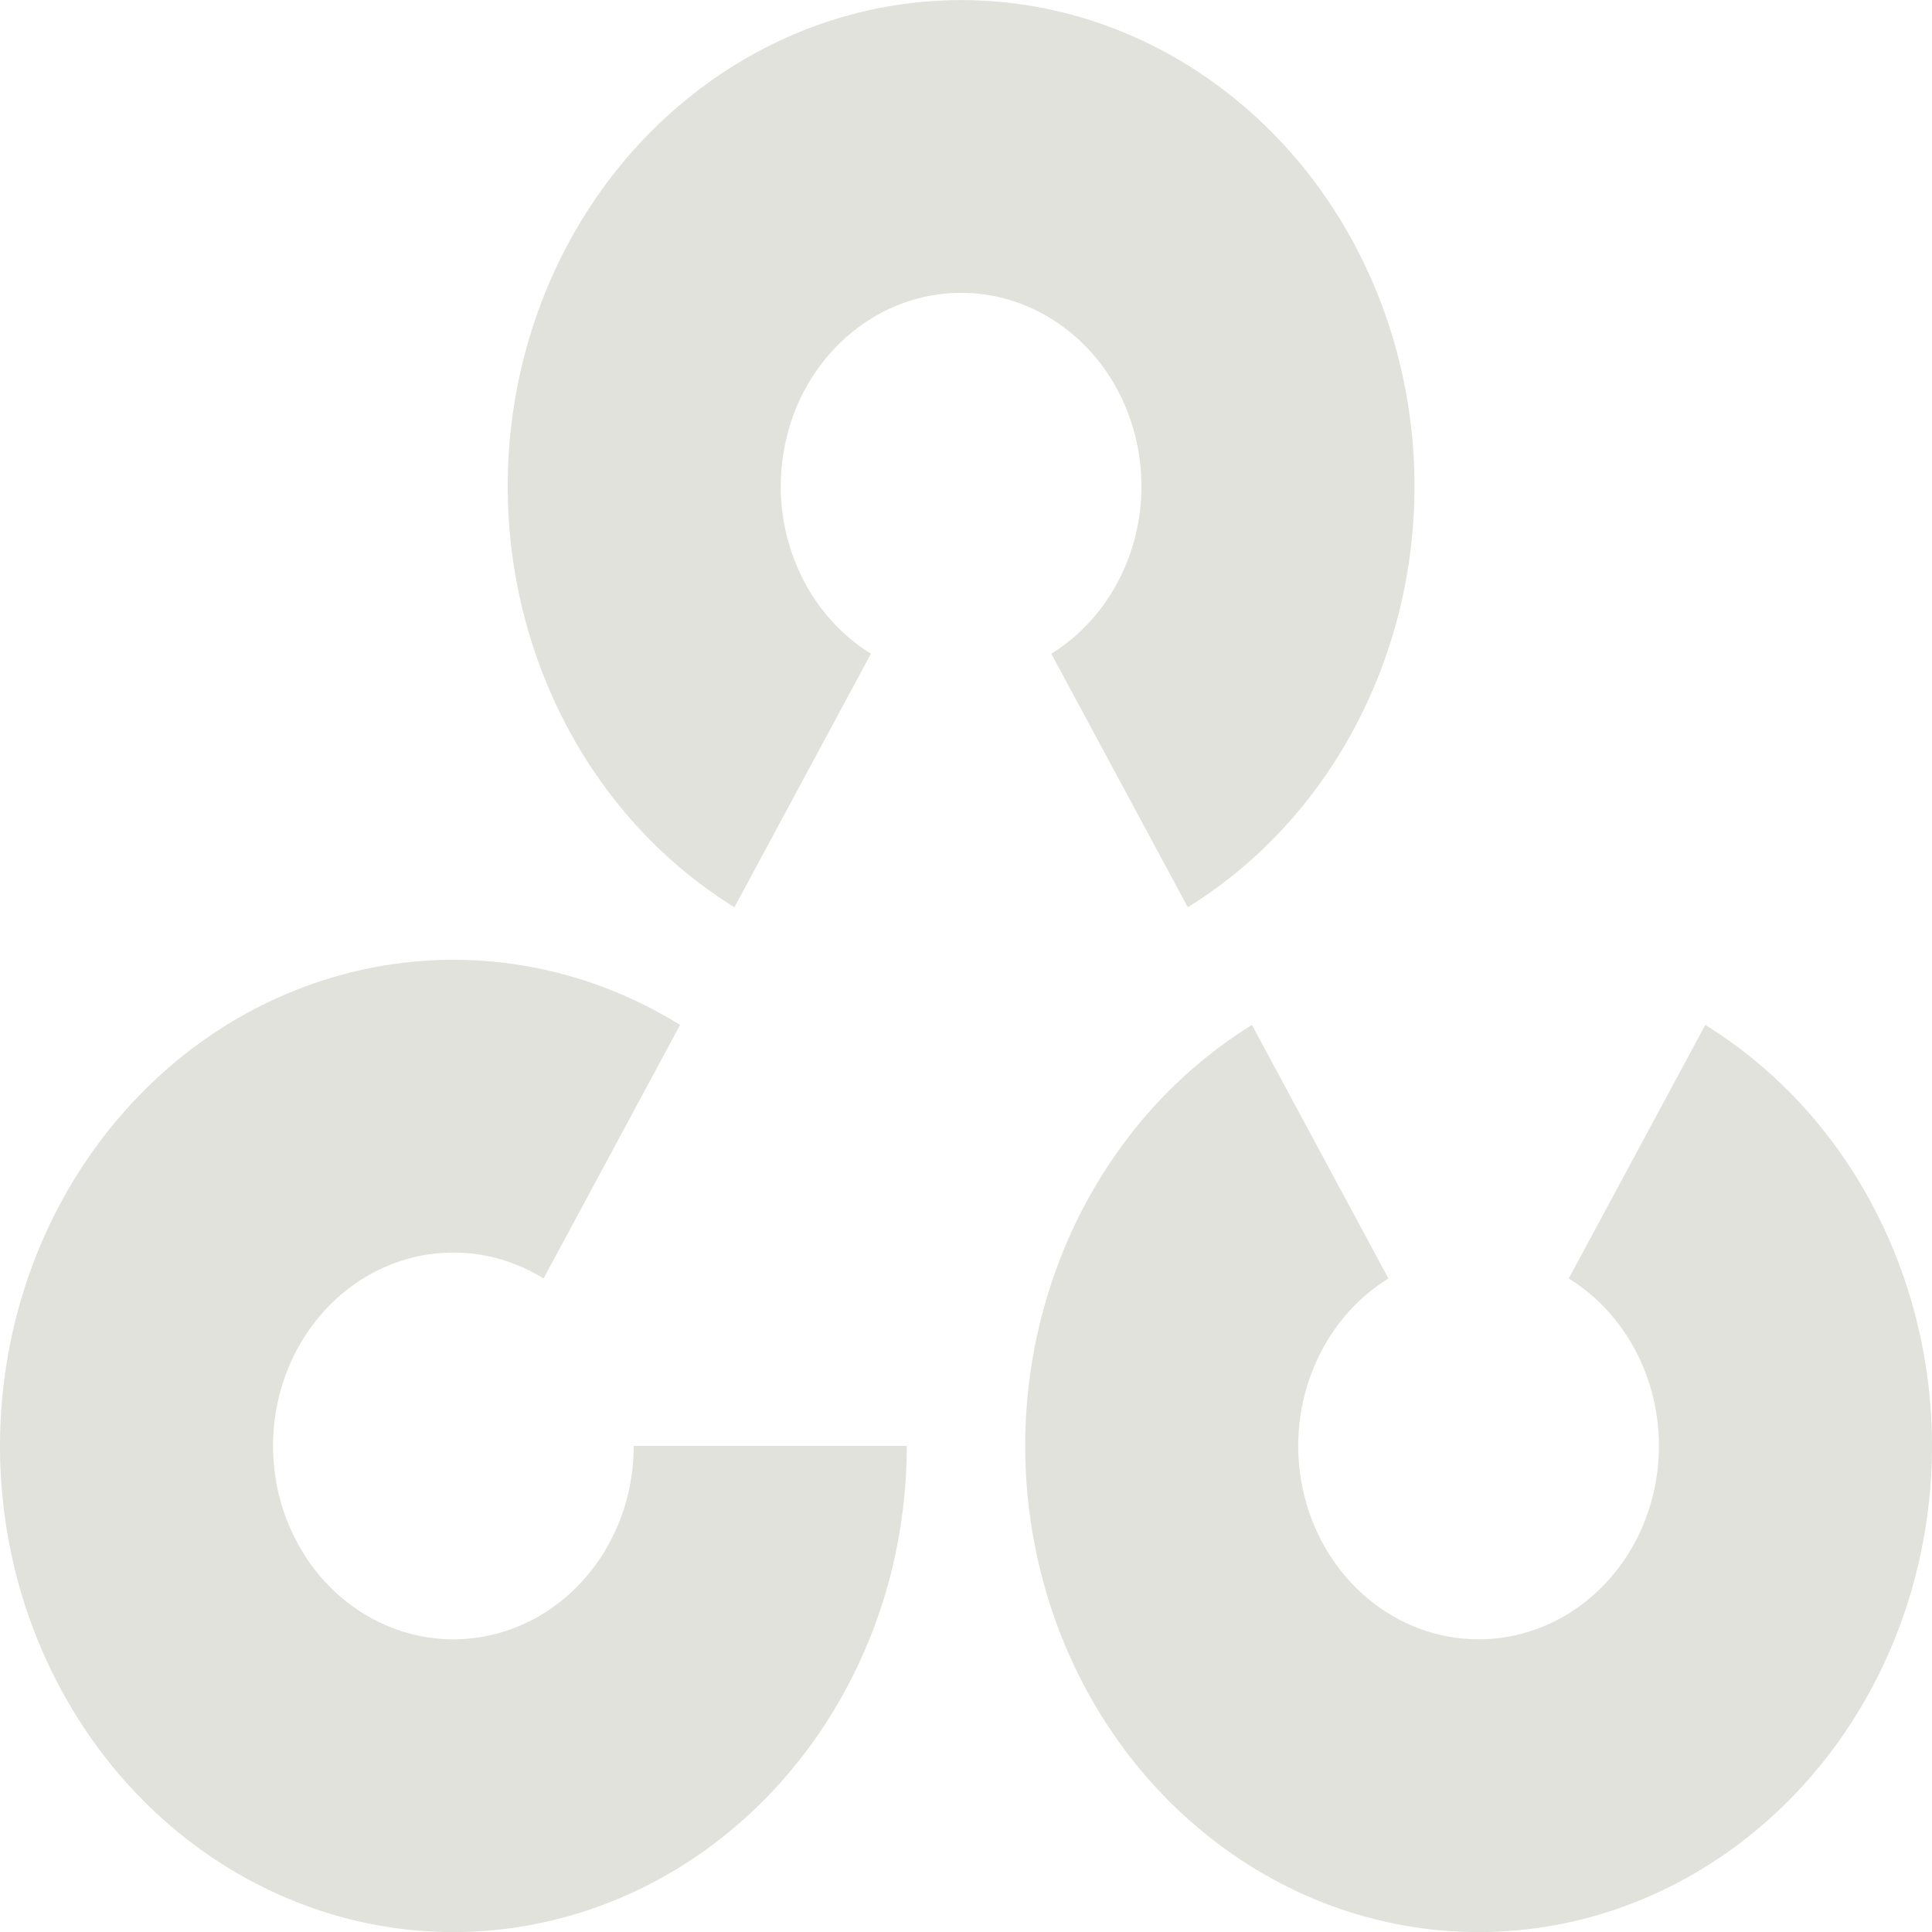 <svg width="80" height="80" viewBox="0 0 80 80" fill="none" xmlns="http://www.w3.org/2000/svg">
<path d="M30.411 37.567C23.052 33.011 19.465 23.724 21.664 14.924C23.863 6.124 31.3 0.004 39.797 0.004C48.294 0.004 55.732 6.124 57.931 14.924C60.13 23.724 56.542 33.011 49.184 37.567L43.532 27.069C46.459 25.257 47.886 21.562 47.011 18.061C46.136 14.56 43.178 12.126 39.797 12.126C36.417 12.126 33.458 14.56 32.583 18.061C31.708 21.562 33.136 25.257 36.063 27.069L30.411 37.567Z" fill="#E0E2DB"/>
<path d="M70.612 42.44C77.97 46.995 81.558 56.282 79.359 65.083C77.159 73.883 69.722 80.003 61.225 80.003C52.728 80.003 45.291 73.883 43.092 65.083C40.893 56.282 44.48 46.995 51.839 42.44L57.491 52.938C54.563 54.75 53.136 58.444 54.011 61.946C54.886 65.447 57.845 67.881 61.225 67.881C64.606 67.881 67.564 65.447 68.439 61.946C69.314 58.444 67.887 54.75 64.959 52.938L70.612 42.44Z" fill="#E0E2DB"/>
<path d="M37.547 59.873C37.547 68.984 31.84 76.959 23.632 79.317C15.425 81.675 6.764 77.828 2.516 69.938C-1.733 62.048 -0.509 52.081 5.499 45.639C11.507 39.197 20.802 37.885 28.16 42.44L22.508 52.938C19.58 51.125 15.883 51.647 13.492 54.21C11.102 56.773 10.616 60.738 12.306 63.877C13.996 67.016 17.442 68.546 20.707 67.608C23.972 66.67 26.242 63.498 26.242 59.873H37.547Z" fill="#E0E2DB"/>
</svg>
